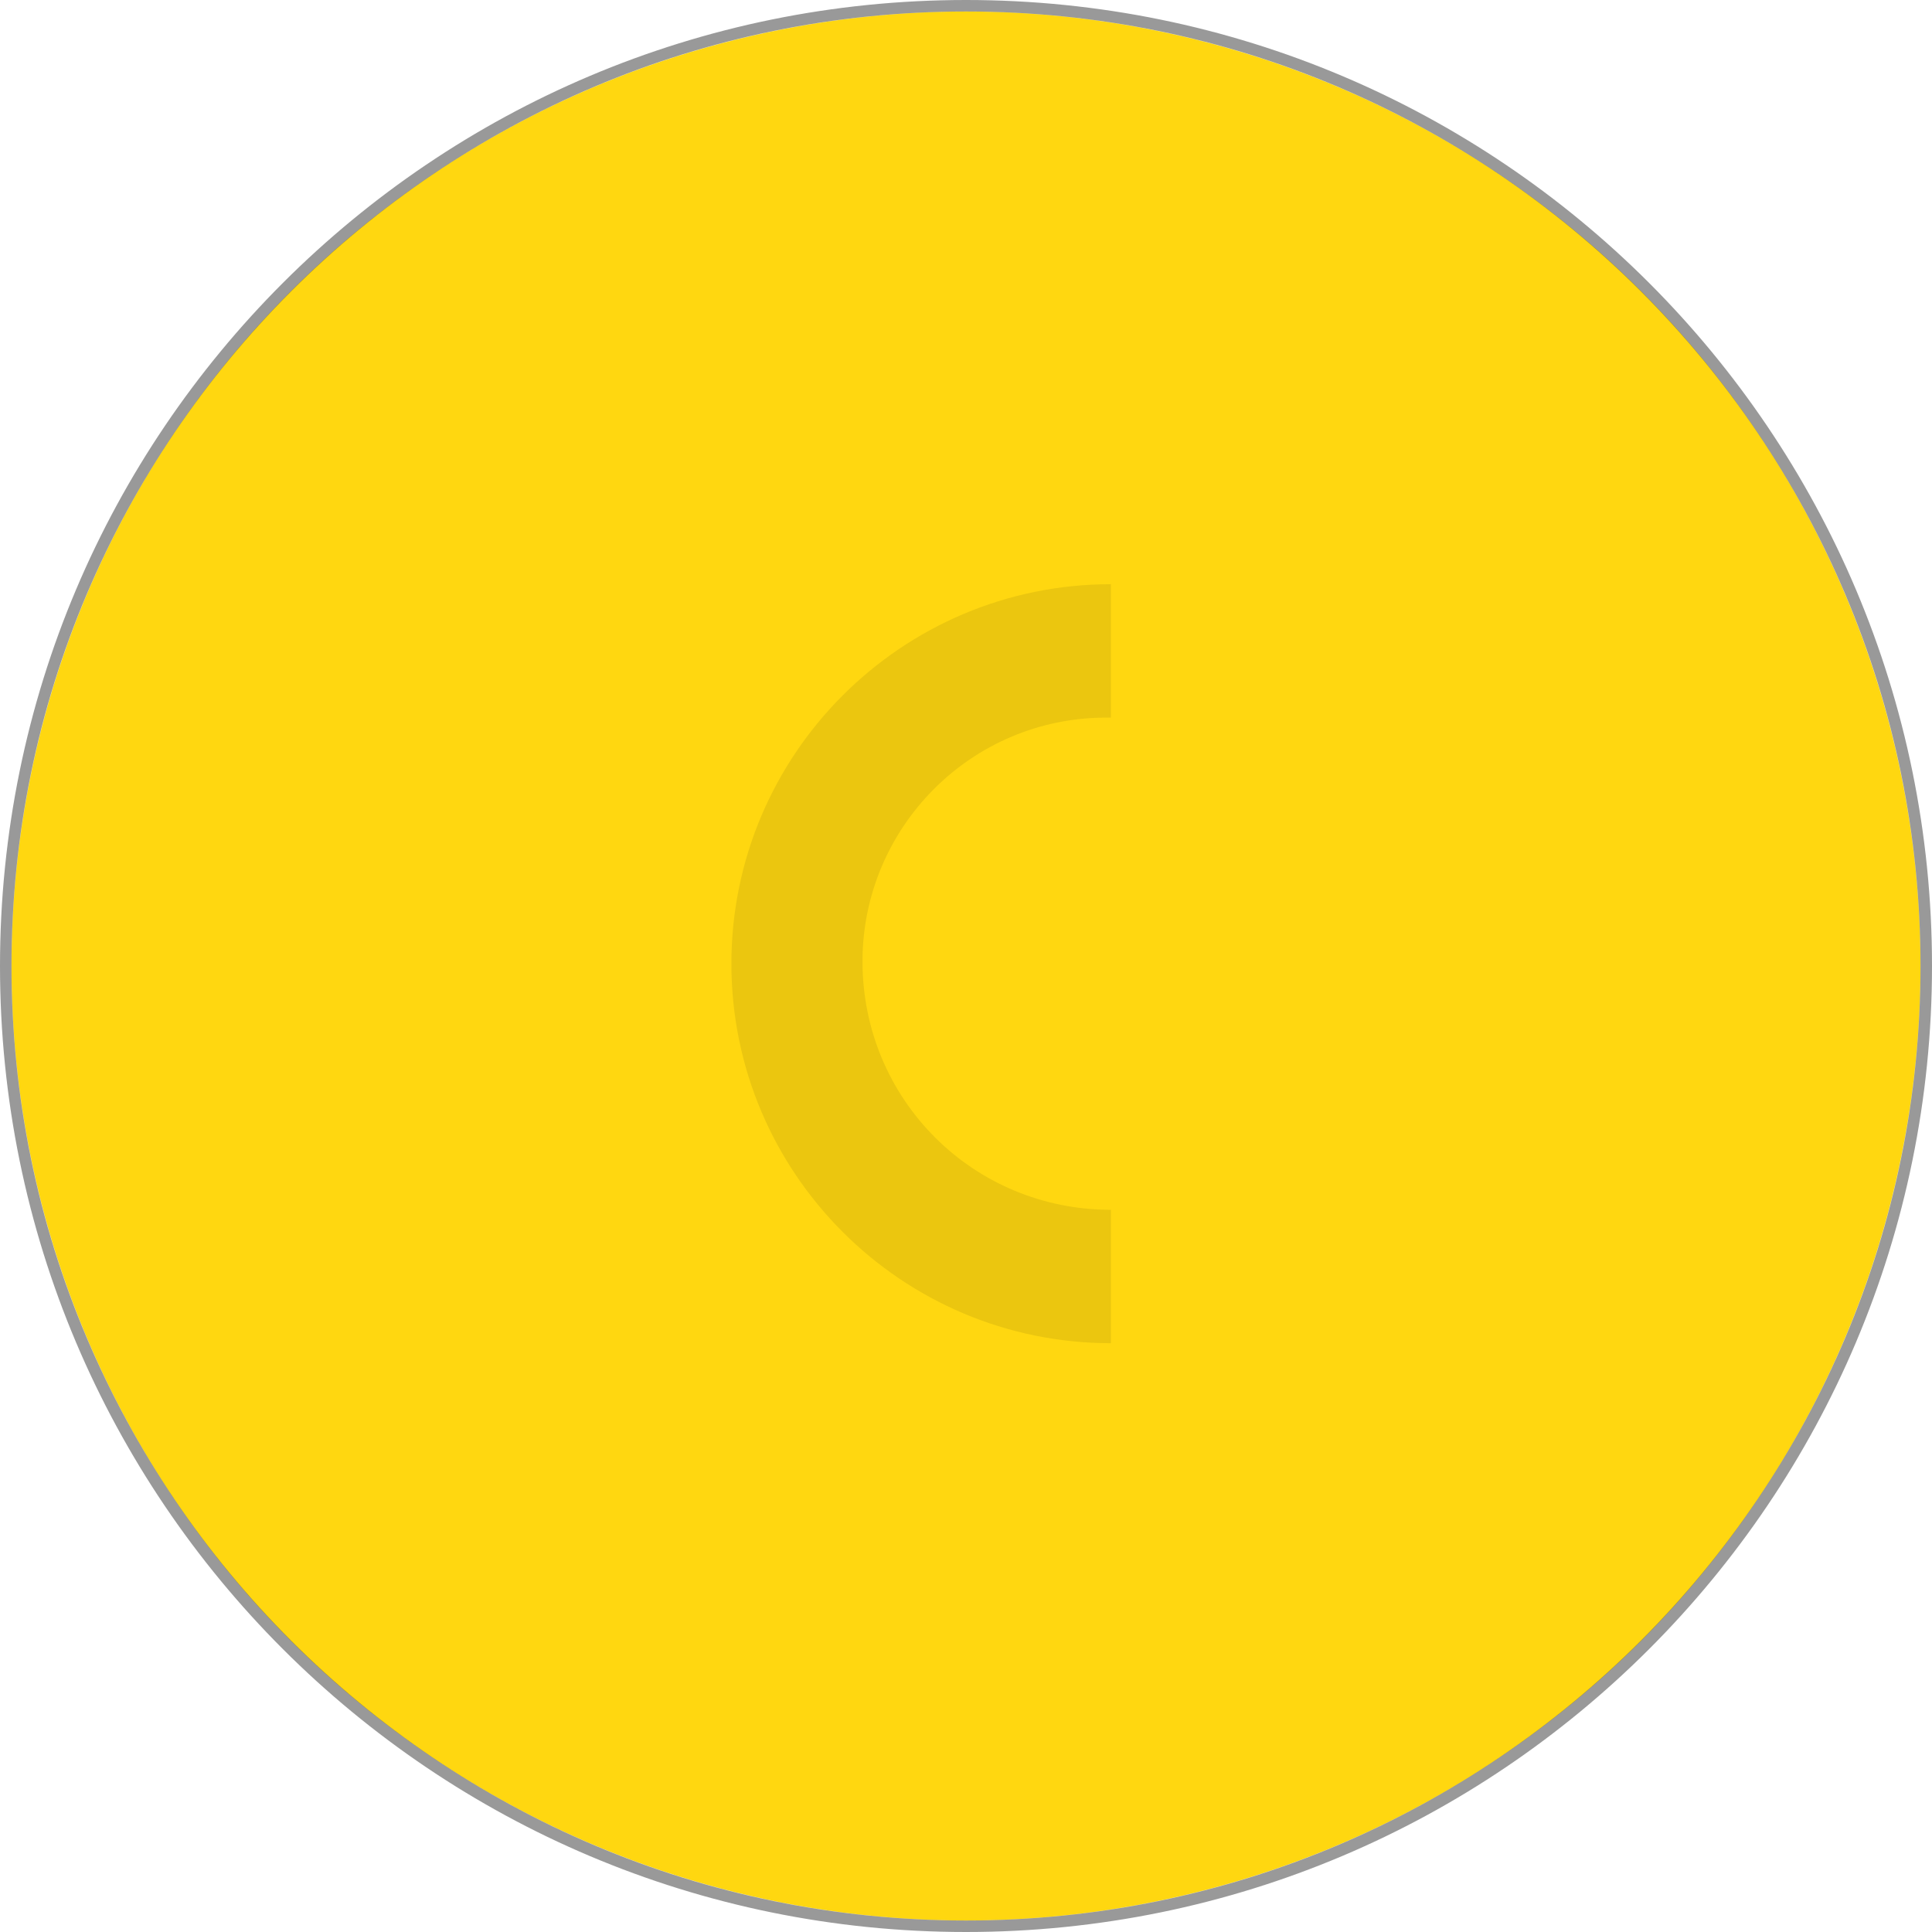 <?xml version="1.0" encoding="UTF-8"?>
<svg id="layer" xmlns="http://www.w3.org/2000/svg" version="1.1" width="84" height="84"
    viewBox="0 0 84 84">
    <defs>
        <style>
            .st0 {
            fill: #ffd710;
            }

            .st1 {
            opacity: .8;
            }

            .st2 {
            opacity: .1;
            }

            .st2, .st3 {
            isolation: isolate;
            }

            .st3 {
            fill: none;
            opacity: 0;
            stroke: #000;
            stroke-miterlimit: 10;
            }

            .st4 {
            opacity: .4;
            }
        </style>
    </defs>
    <g id="C_Stick">
        <g>
            <circle class="st0" cx="42" cy="42" r="41.5" />
            <g class="st4">
                <path
                    d="M42,.5c22.9,0,41.5,18.6,41.5,41.5s-18.6,41.5-41.5,41.5S.5,64.9.5,42C.5,19.1,19.1.5,42,.5M42,0C18.8,0,0,18.8,0,42s18.8,42,42,42,42-18.8,42-42S65.2,0,42,0Z" />
            </g>
        </g>
        <g class="st1">
            <path class="st2"
                d="M48.3,31.2v-5.8c-9.1,0-16.5,7.4-16.5,16.5s7.4,16.5,16.5,16.5v-5.8c-6,0-10.8-4.8-10.8-10.8,0-5.8,4.7-10.6,10.6-10.6,0,0,.1,0,.2,0Z" />
            <path class="st3"
                d="M48.3,31.2v-5.8c-9.1,0-16.5,7.4-16.5,16.5s7.4,16.5,16.5,16.5v-5.8c-6,0-10.8-4.8-10.8-10.8,0-5.8,4.7-10.6,10.6-10.6,0,0,.1,0,.2,0Z" />
        </g>
    </g>
</svg>
